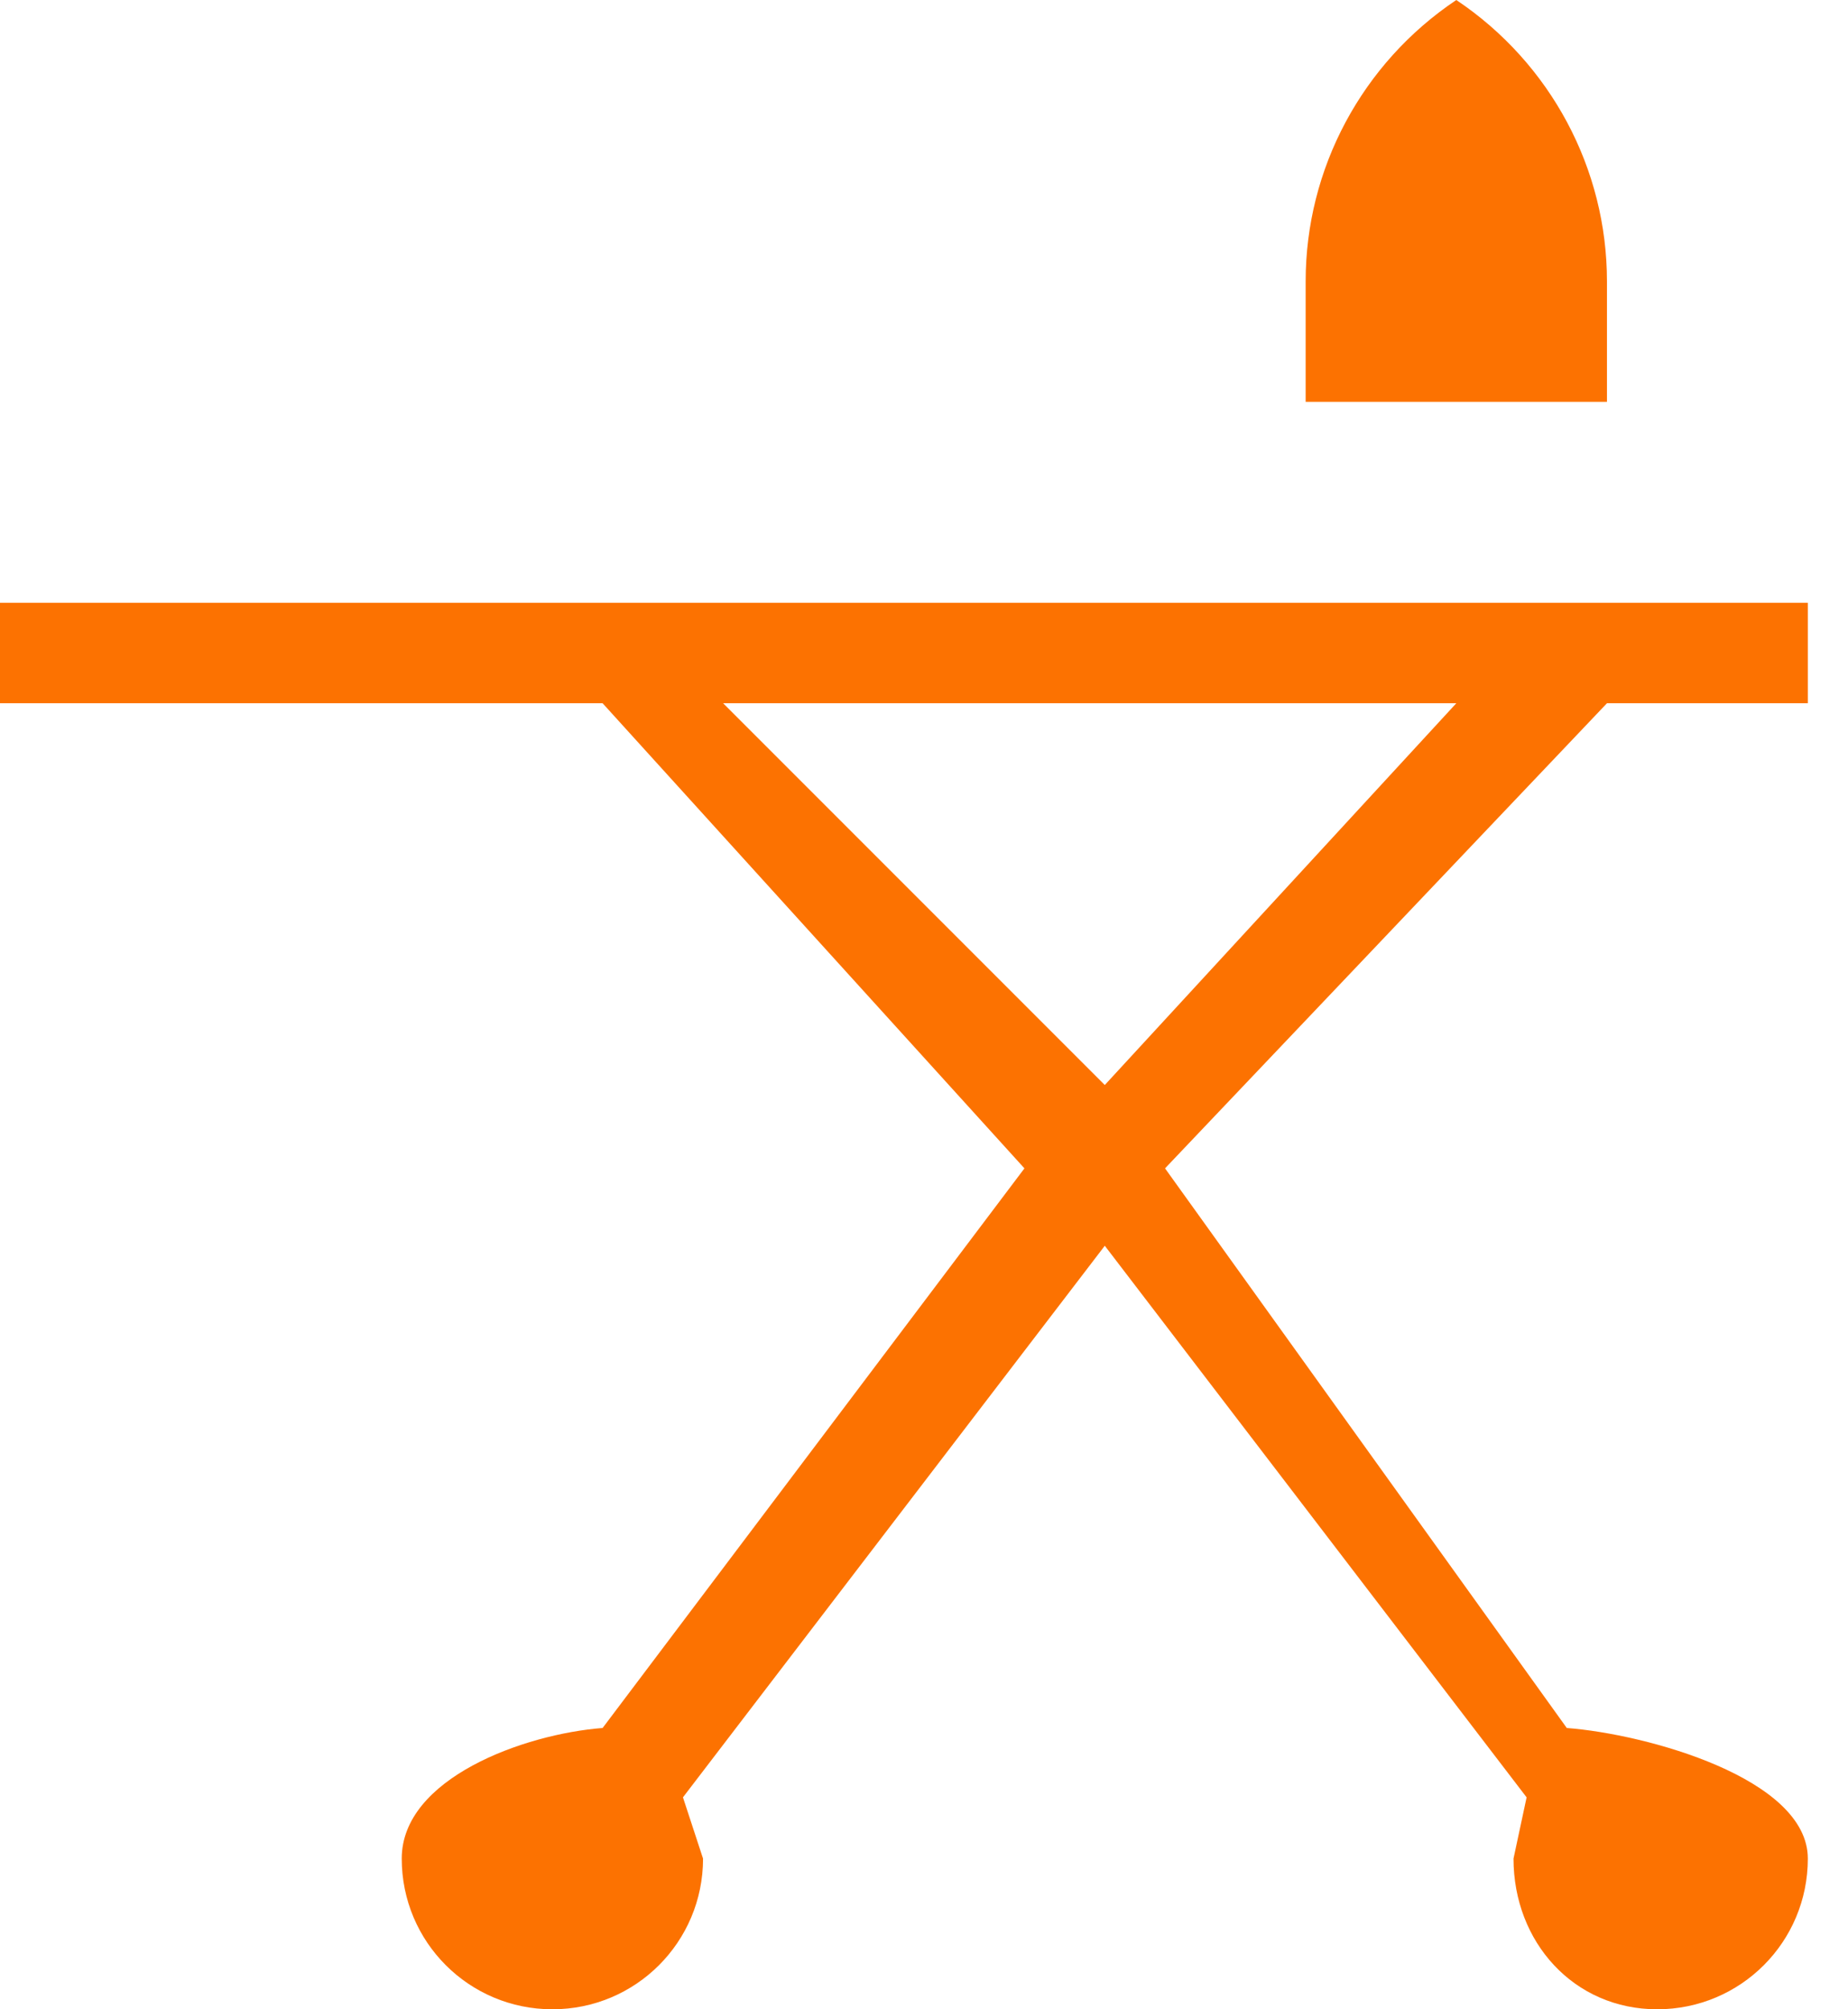 <svg width="23" height="25" viewBox="0 0 23 25" fill="none" xmlns="http://www.w3.org/2000/svg">
<path d="M20 5H16.25V3.5C16.25 2.1 16.95 0.787 18.125 0C19.3 0.787 20 2.1 20 3.5V5ZM14.5 14.537L19.5 21.5C20.488 21.575 22.5 22.125 22.5 23.125C22.5 24.163 21.663 25 20.625 25C19.587 25 18.837 24.163 18.837 23.125L19 22.363L13.75 15.5L8.5 22.363L8.75 23.125C8.75 24.163 7.912 25 6.875 25C5.838 25 5 24.163 5 23.125C5 22.125 6.525 21.575 7.5 21.5L12.75 14.537L7.5 8.75H0V7.5H22.5V8.75H20L14.5 14.537ZM13.75 13.5L18.125 8.75H9L13.75 13.5Z" fill="#FC7201"/>
</svg>
